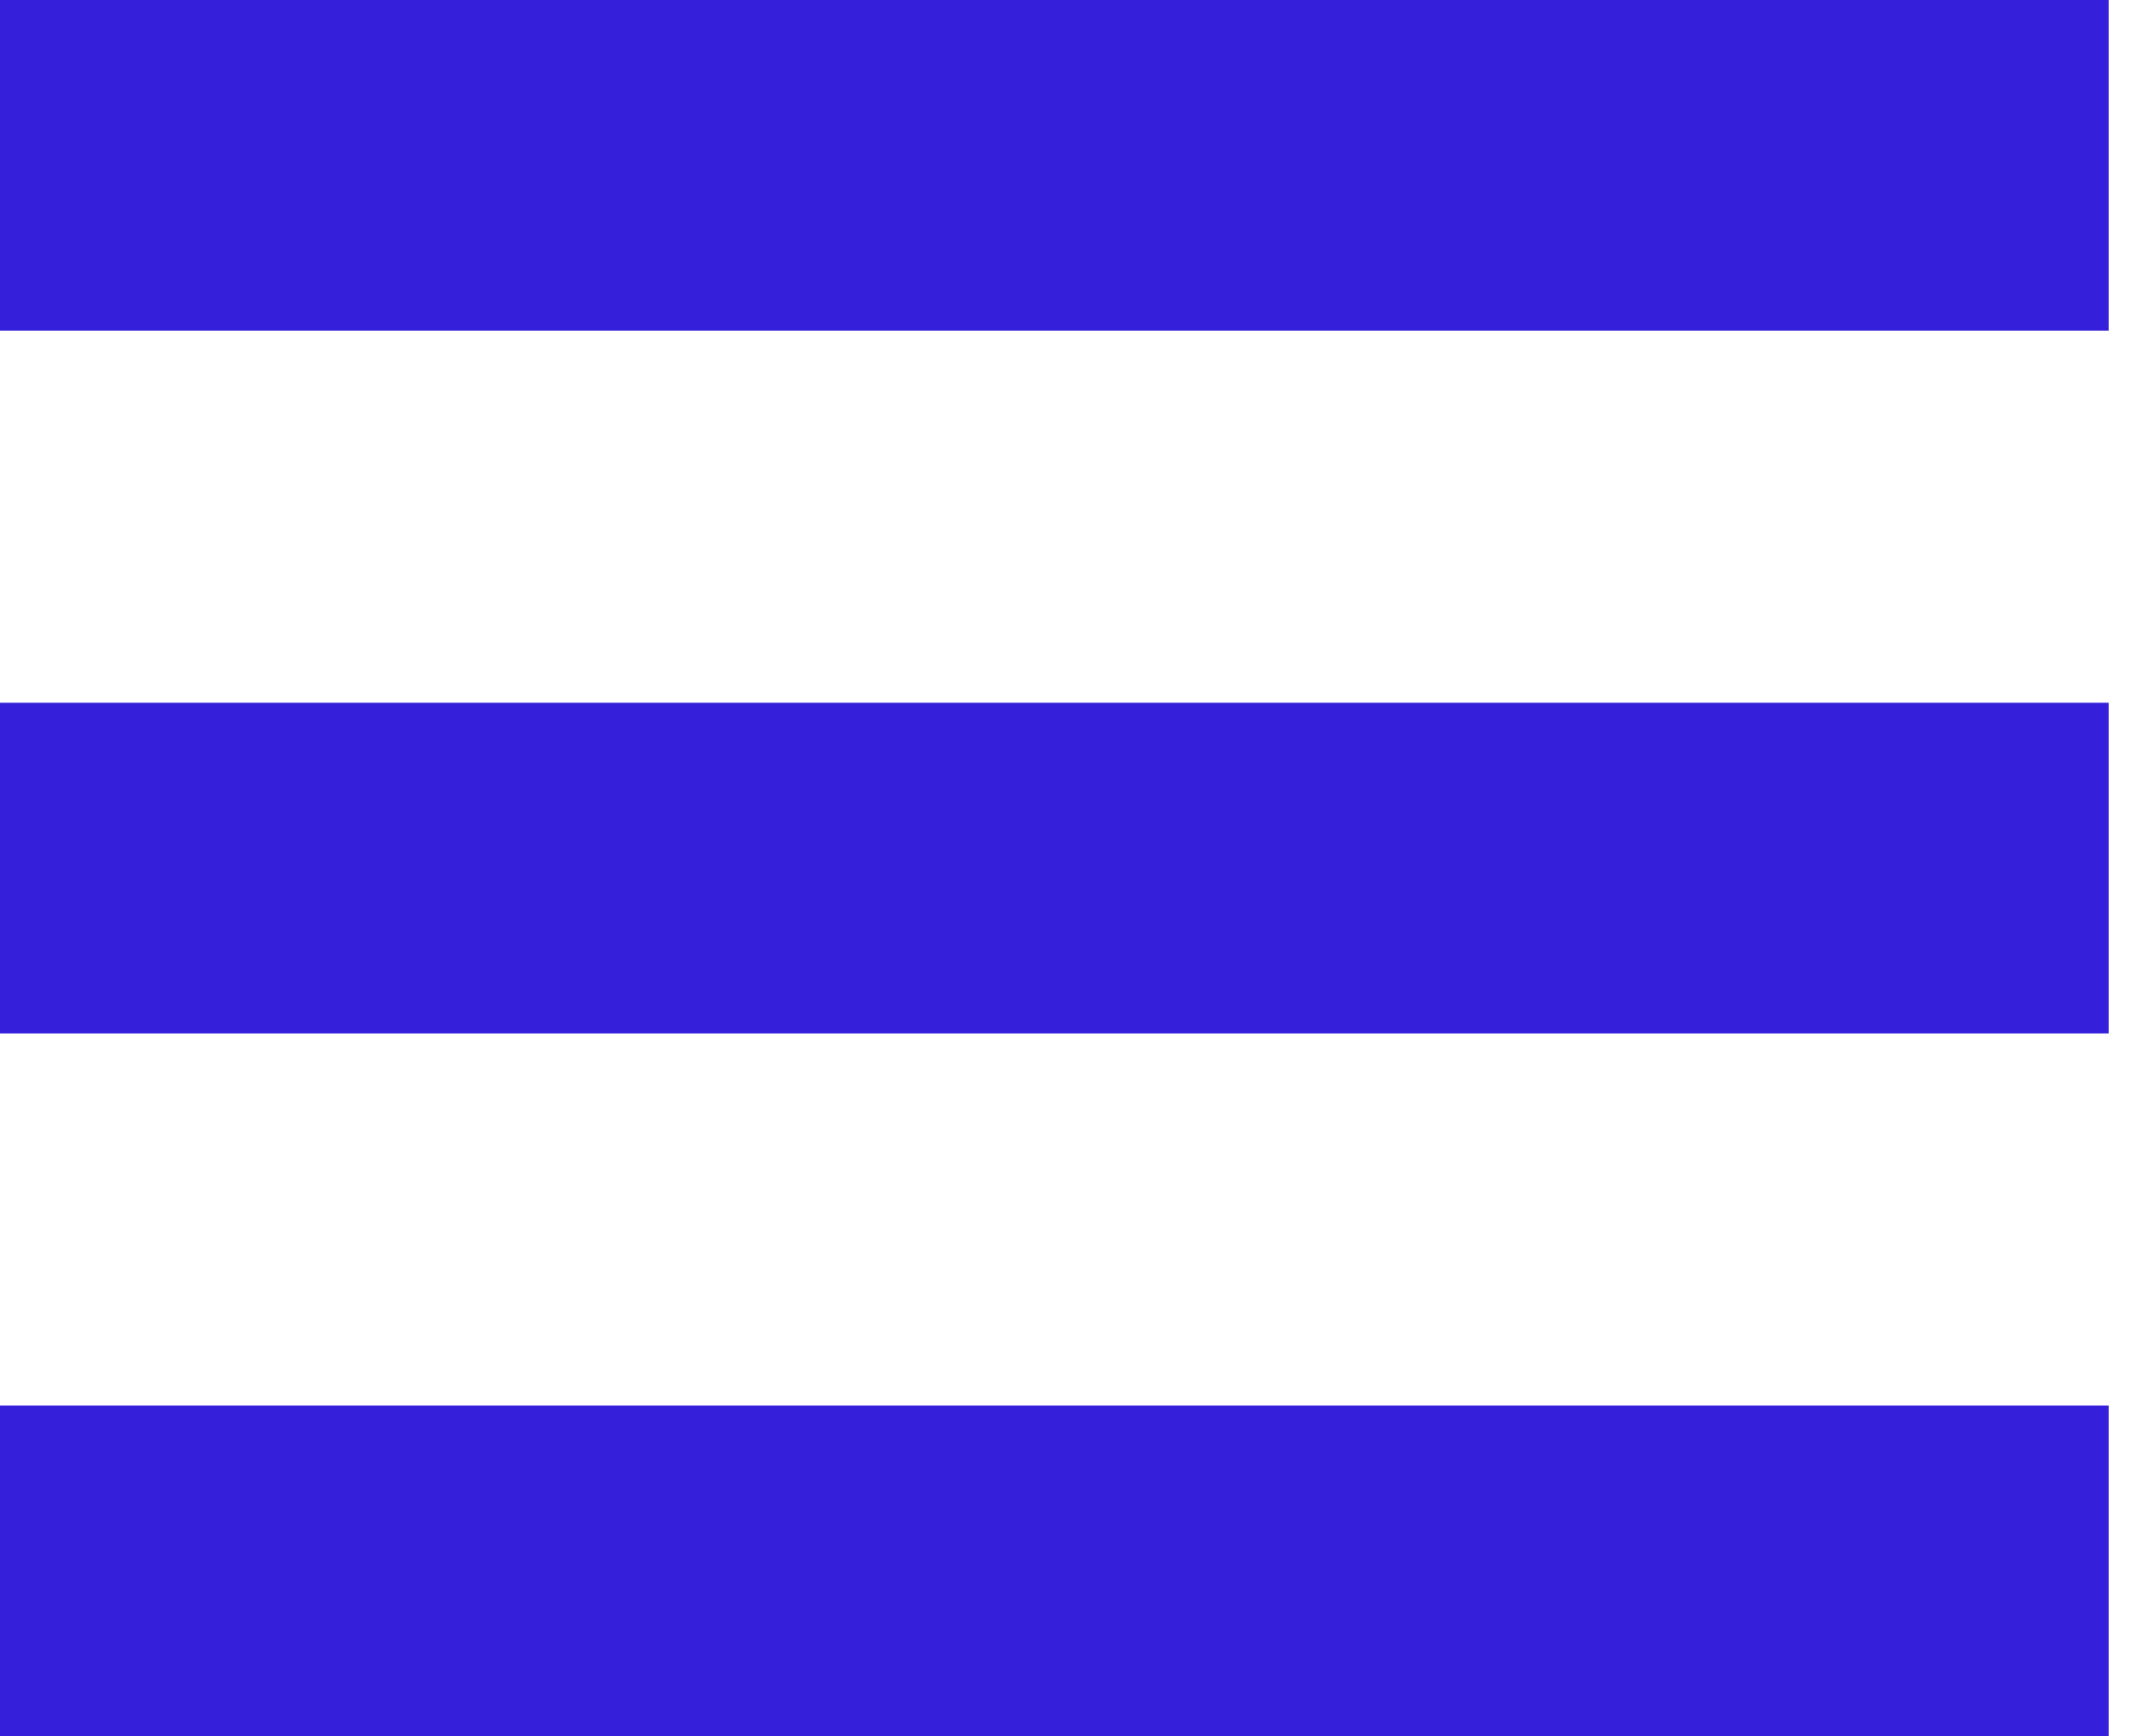 <svg width="26" height="21" viewBox="0 0 26 21" fill="none" xmlns="http://www.w3.org/2000/svg">
<path d="M0 2H25.5" stroke="#361FDB" stroke-width="4"/>
<path d="M0 10.5H25.5" stroke="#361FDB" stroke-width="4"/>
<path d="M0 19H25.5" stroke="#361FDB" stroke-width="4"/>
</svg>

